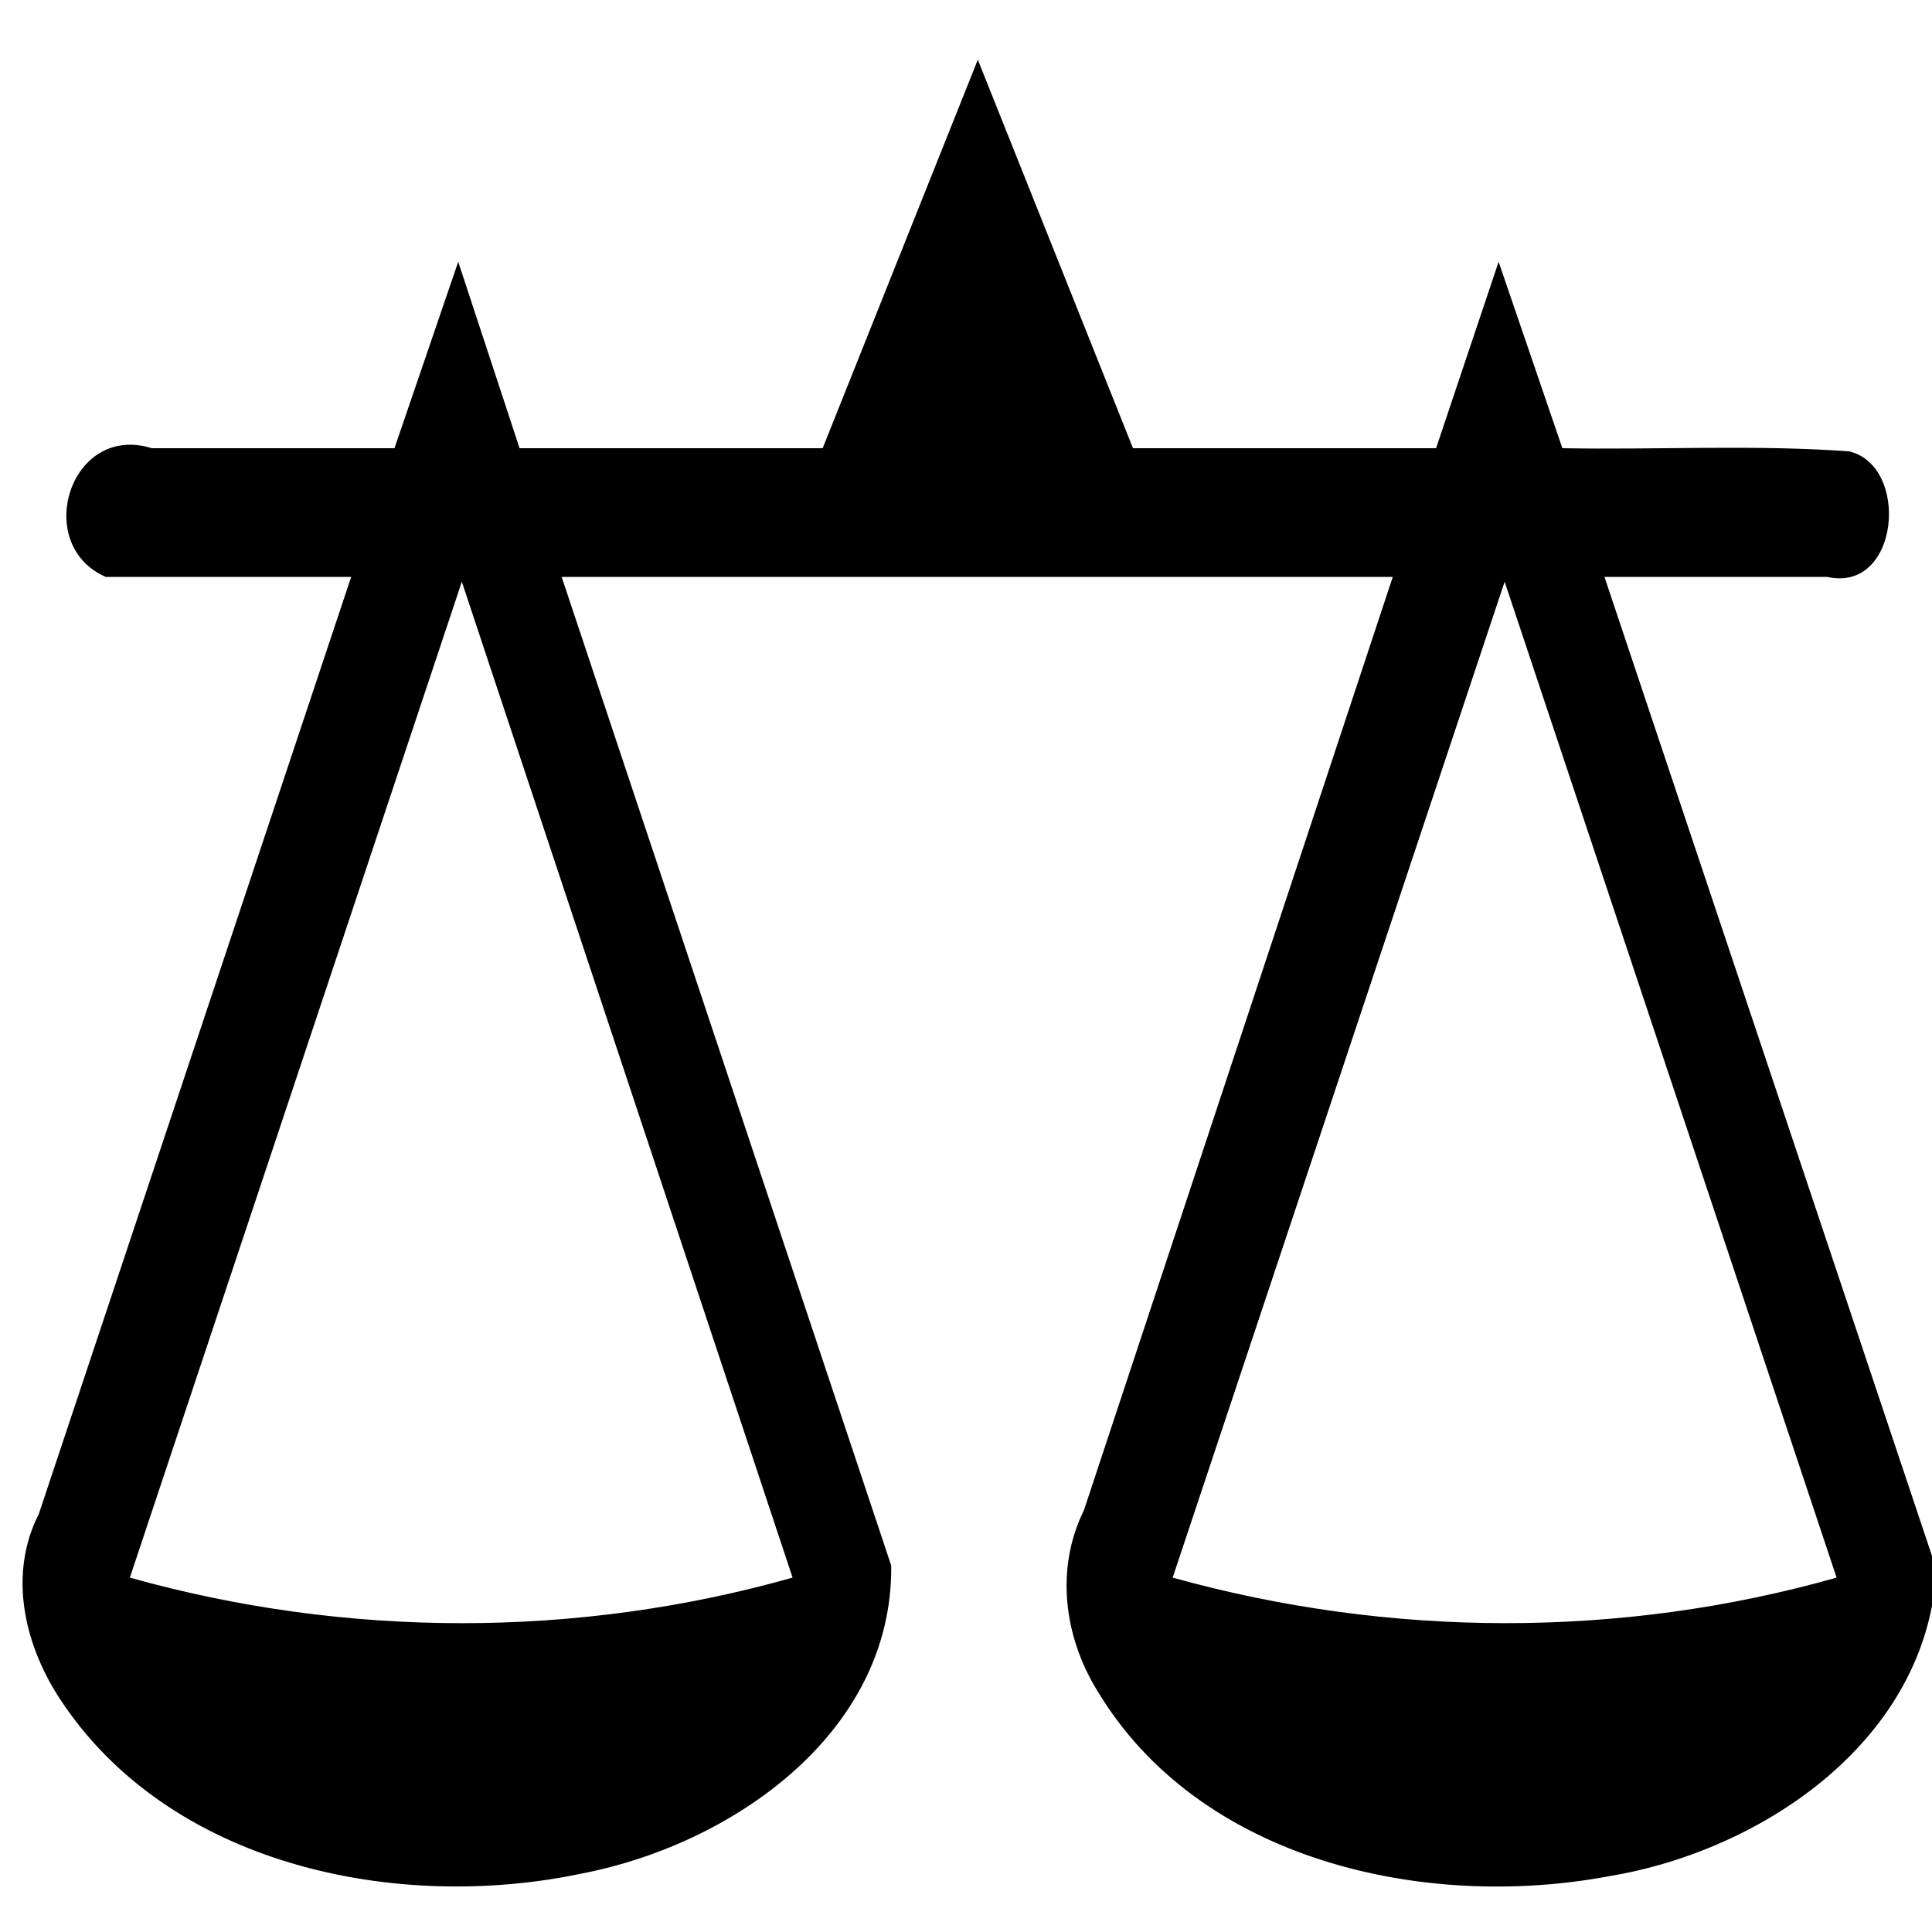 <?xml version="1.0" encoding="UTF-8" standalone="no"?>
<!-- Created with Inkscape (http://www.inkscape.org/) -->

<svg
   xmlns:dc="http://purl.org/dc/elements/1.1/"
   xmlns:cc="http://creativecommons.org/ns#"
   xmlns:rdf="http://www.w3.org/1999/02/22-rdf-syntax-ns#"
   xmlns:svg="http://www.w3.org/2000/svg"
   xmlns="http://www.w3.org/2000/svg"
   xmlns:sodipodi="http://sodipodi.sourceforge.net/DTD/sodipodi-0.dtd"
   xmlns:inkscape="http://www.inkscape.org/namespaces/inkscape"
   version="1.0"
   width="16"
   height="16"
   id="Flag_of_the_Red_Cross"
   sodipodi:version="0.32"
   inkscape:version="0.47pre4 r22446"
   sodipodi:docname="court.svg"
   inkscape:output_extension="org.inkscape.output.svg.inkscape">
  <sodipodi:namedview
     inkscape:window-height="695"
     inkscape:window-width="1018"
     inkscape:pageshadow="2"
     inkscape:pageopacity="0.0"
     guidetolerance="10.0"
     gridtolerance="10.0"
     objecttolerance="10.0"
     borderopacity="1.0"
     bordercolor="#666666"
     pagecolor="#ffffff"
     id="base"
     showgrid="false"
     inkscape:zoom="11.605334"
     inkscape:cx="13.454114"
     inkscape:cy="15.582525"
     inkscape:window-x="0"
     inkscape:window-y="25"
     inkscape:current-layer="Flag_of_the_Red_Cross"
     inkscape:window-maximized="0"
     inkscape:showpageshadow="true"
     showborder="true" />
  <defs
     id="defs10">
    <inkscape:perspective
       sodipodi:type="inkscape:persp3d"
       inkscape:vp_x="0 : 500 : 1"
       inkscape:vp_y="0 : 1000 : 0"
       inkscape:vp_z="1500 : 500 : 1"
       inkscape:persp3d-origin="750 : 333.33333 : 1"
       id="perspective10" />
  </defs>
  <g
     style="font-size:40px;font-style:normal;font-weight:normal;fill:#000000;fill-opacity:1;stroke:none;font-family:Bitstream Vera Sans"
     id="text4227"
     transform="matrix(0.068,0,0,0.068,-2.736,-0.972)">
    <path
       style="font-size:300px;font-variant:normal;font-stretch:normal;font-family:OpenSymbol;-inkscape-font-specification:OpenSymbol"
       d="M 263.911,206.429 C 250.435,165.999 236.958,125.57 223.482,85.14 210.005,125.57 196.529,165.999 183.052,206.429 c 26.326,7.329 54.54,7.459 80.859,0 z m -127.148,0 C 123.335,165.999 109.907,125.57 96.48,85.14 83.003,125.57 69.527,165.999 56.05,206.429 c 26.265,7.366 54.452,7.43 80.713,0 z m 93.75,-137.549 c 11.639,0.216 23.342,-0.457 34.936,0.385 7.431,1.779 6.13,17.274 -2.681,15.289 -9.043,0 -18.085,0 -27.128,0 13.477,40.283 26.953,80.566 40.43,120.85 -1.077,20.663 -21.007,34.268 -39.881,37.39 -22.413,4.209 -49.872,-1.849 -62.302,-22.568 -4.109,-6.66 -5.128,-14.942 -1.644,-21.996 12.538,-37.892 25.077,-75.784 37.615,-113.676 -33.74,0 -67.48,0 -101.221,0 13.379,40.137 26.758,80.273 40.137,120.41 0.225,20.393 -19.412,33.962 -37.614,37.489 -22.661,4.8 -50.477,-0.954 -63.754,-21.443 -4.29,-6.655 -6.135,-15.087 -2.443,-22.336 12.68,-38.04 25.36,-76.08 38.04,-114.12 -9.961,0 -19.922,0 -29.883,0 -8.983,-3.903 -4.368,-18.78 5.597,-15.674 9.853,0 19.706,0 29.56,0 2.588,-7.568 5.176,-15.137 7.764,-22.705 2.49,7.568 4.98,15.137 7.471,22.705 12.305,0 24.609,0 36.914,0 6.299,-15.771 12.598,-31.543 18.896,-47.314 6.299,15.771 12.598,31.543 18.896,47.314 12.305,0 24.609,0 36.914,0 2.539,-7.568 5.078,-15.137 7.617,-22.705 2.588,7.568 5.176,15.137 7.764,22.705 z"
       id="path4310" />
  </g>
</svg>
